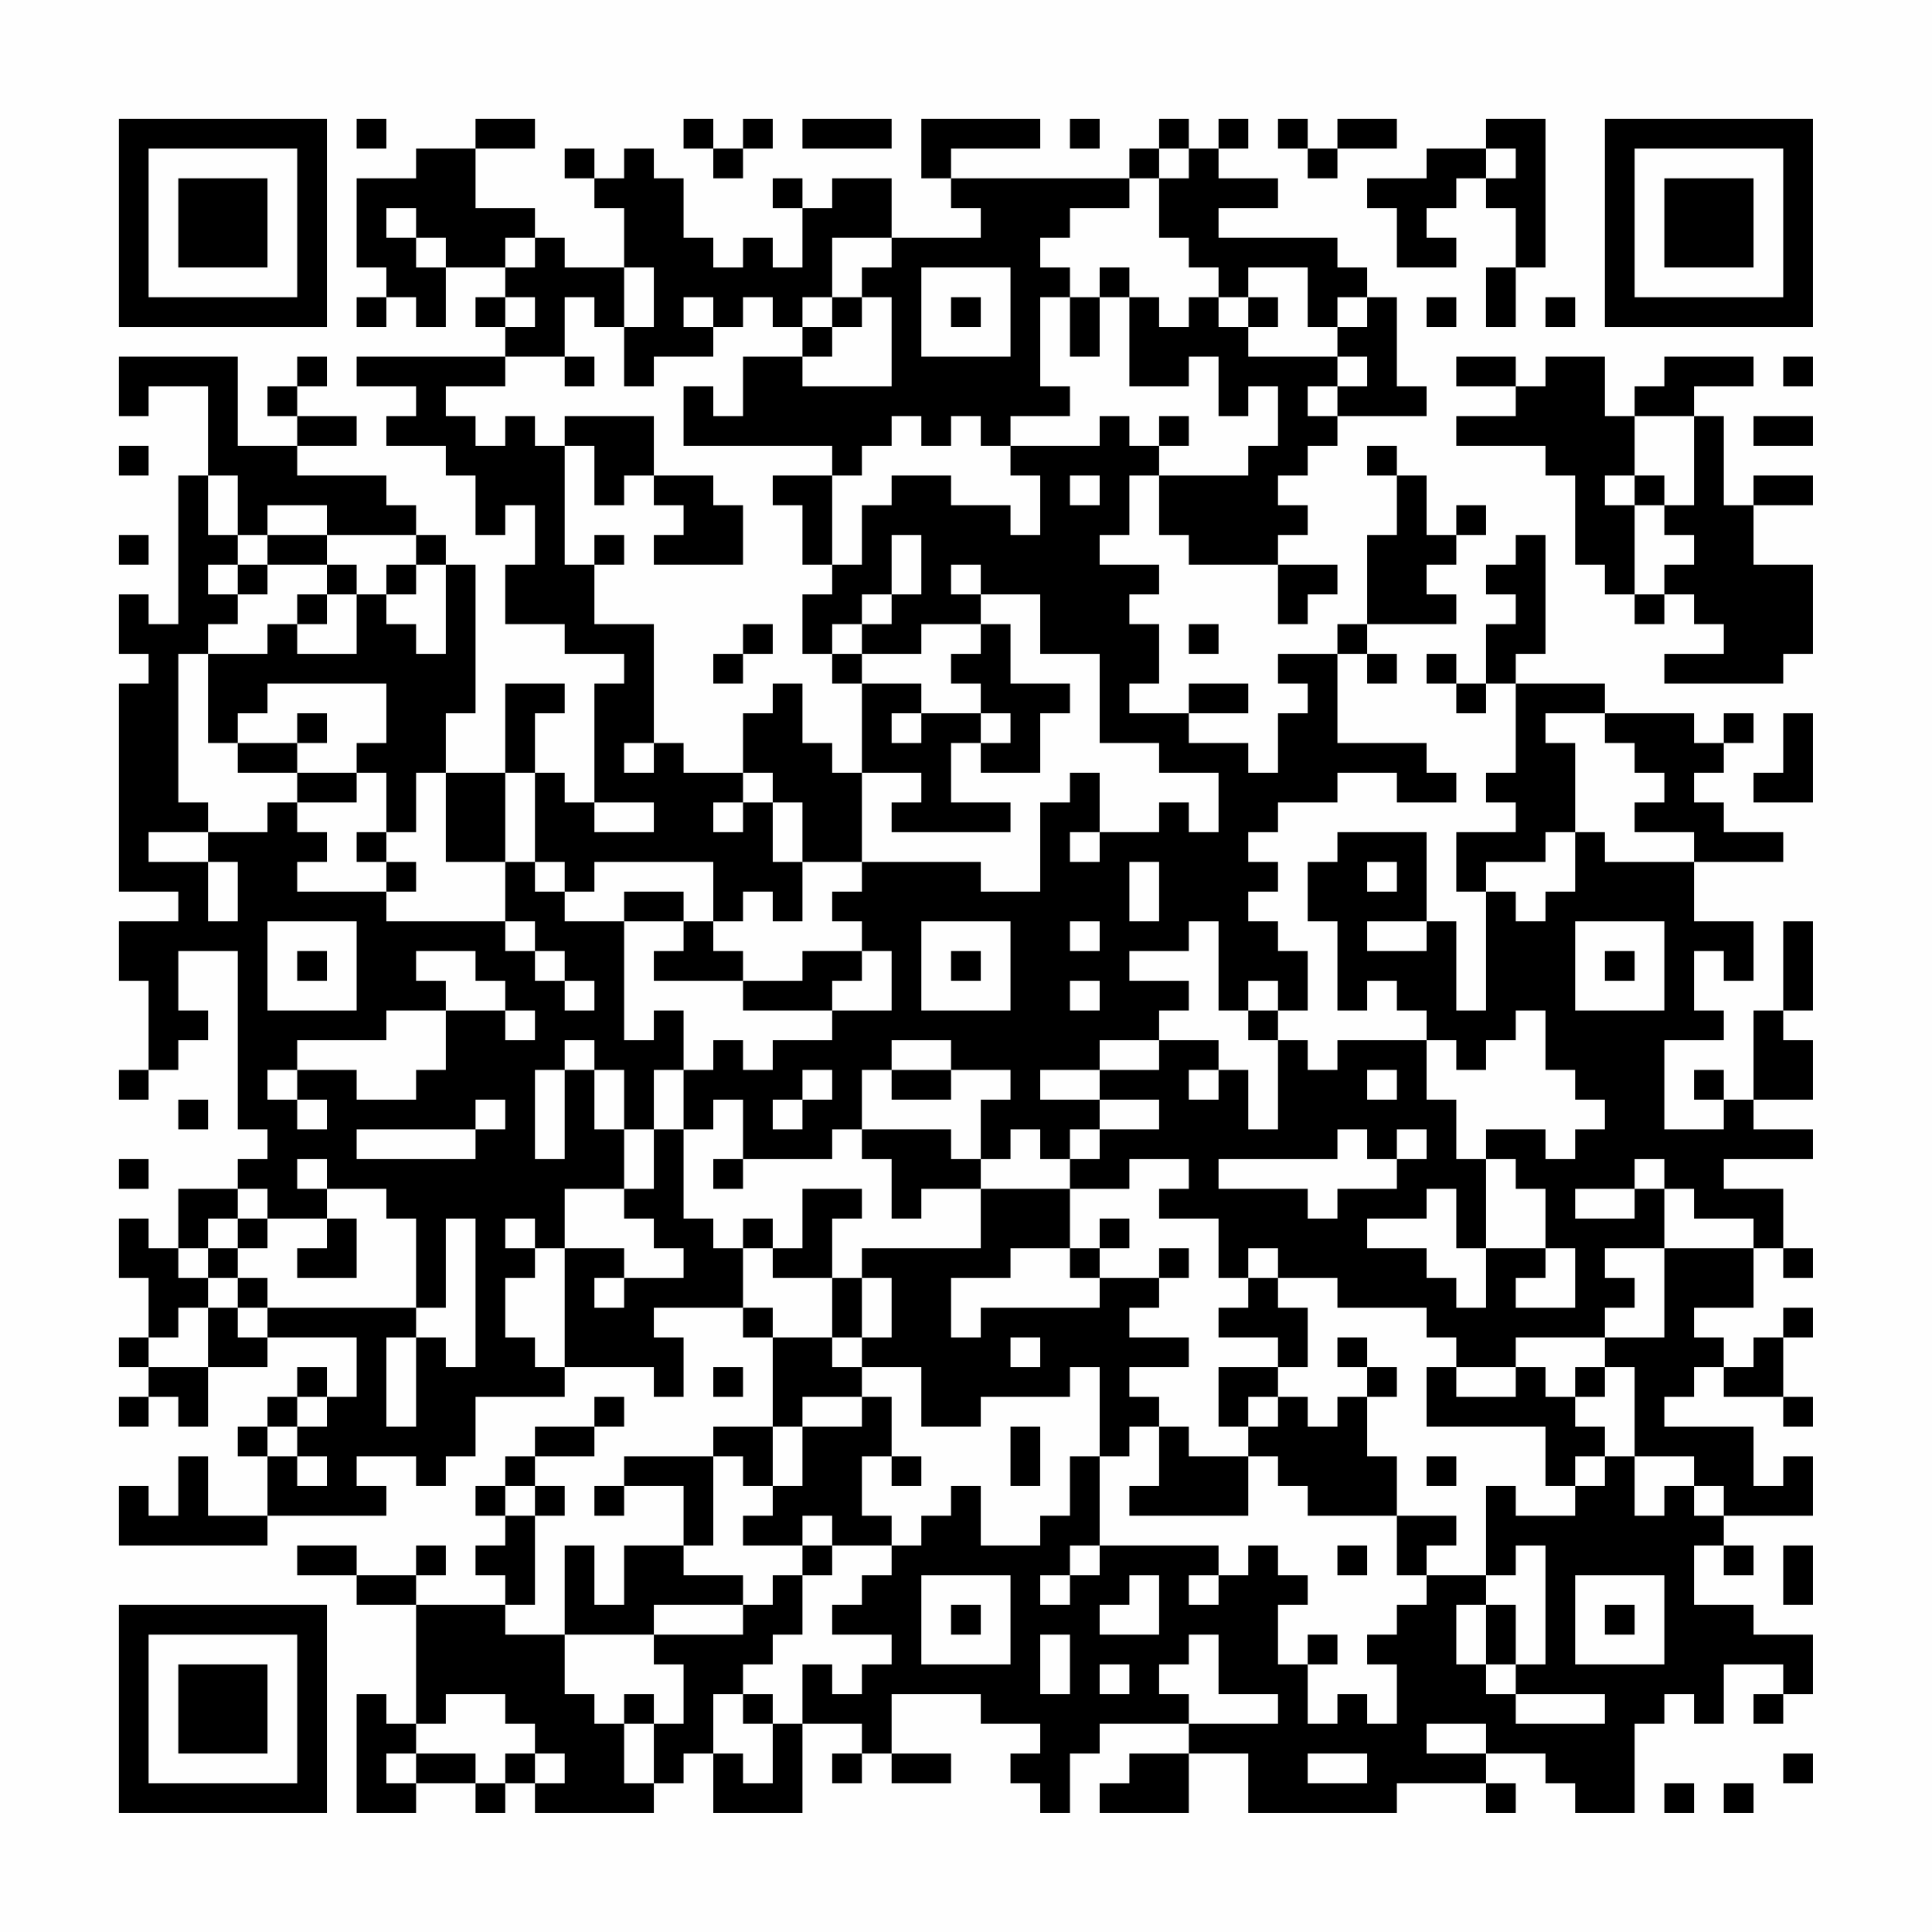 <?xml version="1.0" encoding="UTF-8"?>
<svg xmlns="http://www.w3.org/2000/svg" version="1.1" width="300" height="300" viewBox="0 0 300 300"><rect x="0" y="0" width="300" height="300" fill="#fefefe"/><g transform="scale(4.615)"><g transform="translate(4,4)"><path fill-rule="evenodd" d="M8 0L8 1L9 1L9 0ZM12 0L12 1L10 1L10 2L8 2L8 5L9 5L9 6L8 6L8 7L9 7L9 6L10 6L10 7L11 7L11 5L13 5L13 6L12 6L12 7L13 7L13 8L8 8L8 9L10 9L10 10L9 10L9 11L11 11L11 12L12 12L12 14L13 14L13 13L14 13L14 15L13 15L13 17L15 17L15 18L17 18L17 19L16 19L16 23L15 23L15 22L14 22L14 20L15 20L15 19L13 19L13 22L11 22L11 20L12 20L12 15L11 15L11 14L10 14L10 13L9 13L9 12L6 12L6 11L8 11L8 10L6 10L6 9L7 9L7 8L6 8L6 9L5 9L5 10L6 10L6 11L4 11L4 8L0 8L0 10L1 10L1 9L3 9L3 12L2 12L2 17L1 17L1 16L0 16L0 18L1 18L1 19L0 19L0 26L2 26L2 27L0 27L0 29L1 29L1 32L0 32L0 33L1 33L1 32L2 32L2 31L3 31L3 30L2 30L2 28L4 28L4 34L5 34L5 35L4 35L4 36L2 36L2 38L1 38L1 37L0 37L0 39L1 39L1 41L0 41L0 42L1 42L1 43L0 43L0 44L1 44L1 43L2 43L2 44L3 44L3 42L5 42L5 41L8 41L8 43L7 43L7 42L6 42L6 43L5 43L5 44L4 44L4 45L5 45L5 47L3 47L3 45L2 45L2 47L1 47L1 46L0 46L0 48L5 48L5 47L9 47L9 46L8 46L8 45L10 45L10 46L11 46L11 45L12 45L12 43L15 43L15 42L18 42L18 43L19 43L19 41L18 41L18 40L21 40L21 41L22 41L22 44L20 44L20 45L17 45L17 46L16 46L16 47L17 47L17 46L19 46L19 48L17 48L17 50L16 50L16 48L15 48L15 51L13 51L13 50L14 50L14 47L15 47L15 46L14 46L14 45L16 45L16 44L17 44L17 43L16 43L16 44L14 44L14 45L13 45L13 46L12 46L12 47L13 47L13 48L12 48L12 49L13 49L13 50L10 50L10 49L11 49L11 48L10 48L10 49L8 49L8 48L6 48L6 49L8 49L8 50L10 50L10 54L9 54L9 53L8 53L8 57L10 57L10 56L12 56L12 57L13 57L13 56L14 56L14 57L18 57L18 56L19 56L19 55L20 55L20 57L23 57L23 54L25 54L25 55L24 55L24 56L25 56L25 55L26 55L26 56L28 56L28 55L26 55L26 53L29 53L29 54L31 54L31 55L30 55L30 56L31 56L31 57L32 57L32 55L33 55L33 54L36 54L36 55L34 55L34 56L33 56L33 57L36 57L36 55L38 55L38 57L43 57L43 56L46 56L46 57L47 57L47 56L46 56L46 55L48 55L48 56L49 56L49 57L51 57L51 54L52 54L52 53L53 53L53 54L54 54L54 52L56 52L56 53L55 53L55 54L56 54L56 53L57 53L57 51L55 51L55 50L53 50L53 48L54 48L54 49L55 49L55 48L54 48L54 47L57 47L57 45L56 45L56 46L55 46L55 44L52 44L52 43L53 43L53 42L54 42L54 43L56 43L56 44L57 44L57 43L56 43L56 41L57 41L57 40L56 40L56 41L55 41L55 42L54 42L54 41L53 41L53 40L55 40L55 38L56 38L56 39L57 39L57 38L56 38L56 36L54 36L54 35L57 35L57 34L55 34L55 33L57 33L57 31L56 31L56 30L57 30L57 27L56 27L56 30L55 30L55 33L54 33L54 32L53 32L53 33L54 33L54 34L52 34L52 31L54 31L54 30L53 30L53 28L54 28L54 29L55 29L55 27L53 27L53 25L56 25L56 24L54 24L54 23L53 23L53 22L54 22L54 21L55 21L55 20L54 20L54 21L53 21L53 20L50 20L50 19L47 19L47 18L48 18L48 14L47 14L47 15L46 15L46 16L47 16L47 17L46 17L46 19L45 19L45 18L44 18L44 19L45 19L45 20L46 20L46 19L47 19L47 22L46 22L46 23L47 23L47 24L45 24L45 26L46 26L46 30L45 30L45 27L44 27L44 24L41 24L41 25L40 25L40 27L41 27L41 30L42 30L42 29L43 29L43 30L44 30L44 31L41 31L41 32L40 32L40 31L39 31L39 30L40 30L40 28L39 28L39 27L38 27L38 26L39 26L39 25L38 25L38 24L39 24L39 23L41 23L41 22L43 22L43 23L45 23L45 22L44 22L44 21L41 21L41 18L42 18L42 19L43 19L43 18L42 18L42 17L45 17L45 16L44 16L44 15L45 15L45 14L46 14L46 13L45 13L45 14L44 14L44 12L43 12L43 11L42 11L42 12L43 12L43 14L42 14L42 17L41 17L41 18L39 18L39 19L40 19L40 20L39 20L39 22L38 22L38 21L36 21L36 20L38 20L38 19L36 19L36 20L34 20L34 19L35 19L35 17L34 17L34 16L35 16L35 15L33 15L33 14L34 14L34 12L35 12L35 14L36 14L36 15L39 15L39 17L40 17L40 16L41 16L41 15L39 15L39 14L40 14L40 13L39 13L39 12L40 12L40 11L41 11L41 10L44 10L44 9L43 9L43 6L42 6L42 5L41 5L41 4L37 4L37 3L39 3L39 2L37 2L37 1L38 1L38 0L37 0L37 1L36 1L36 0L35 0L35 1L34 1L34 2L28 2L28 1L31 1L31 0L27 0L27 2L28 2L28 3L29 3L29 4L26 4L26 2L24 2L24 3L23 3L23 2L22 2L22 3L23 3L23 5L22 5L22 4L21 4L21 5L20 5L20 4L19 4L19 2L18 2L18 1L17 1L17 2L16 2L16 1L15 1L15 2L16 2L16 3L17 3L17 5L15 5L15 4L14 4L14 3L12 3L12 1L14 1L14 0ZM19 0L19 1L20 1L20 2L21 2L21 1L22 1L22 0L21 0L21 1L20 1L20 0ZM23 0L23 1L26 1L26 0ZM32 0L32 1L33 1L33 0ZM39 0L39 1L40 1L40 2L41 2L41 1L43 1L43 0L41 0L41 1L40 1L40 0ZM46 0L46 1L44 1L44 2L42 2L42 3L43 3L43 5L45 5L45 4L44 4L44 3L45 3L45 2L46 2L46 3L47 3L47 5L46 5L46 7L47 7L47 5L48 5L48 0ZM35 1L35 2L34 2L34 3L32 3L32 4L31 4L31 5L32 5L32 6L31 6L31 9L32 9L32 10L30 10L30 11L29 11L29 10L28 10L28 11L27 11L27 10L26 10L26 11L25 11L25 12L24 12L24 11L19 11L19 9L20 9L20 10L21 10L21 8L23 8L23 9L26 9L26 6L25 6L25 5L26 5L26 4L24 4L24 6L23 6L23 7L22 7L22 6L21 6L21 7L20 7L20 6L19 6L19 7L20 7L20 8L18 8L18 9L17 9L17 7L18 7L18 5L17 5L17 7L16 7L16 6L15 6L15 8L13 8L13 9L11 9L11 10L12 10L12 11L13 11L13 10L14 10L14 11L15 11L15 15L16 15L16 17L18 17L18 21L17 21L17 22L18 22L18 21L19 21L19 22L21 22L21 23L20 23L20 24L21 24L21 23L22 23L22 25L23 25L23 27L22 27L22 26L21 26L21 27L20 27L20 25L16 25L16 26L15 26L15 25L14 25L14 22L13 22L13 25L11 25L11 22L10 22L10 24L9 24L9 22L8 22L8 21L9 21L9 19L5 19L5 20L4 20L4 21L3 21L3 18L5 18L5 17L6 17L6 18L8 18L8 16L9 16L9 17L10 17L10 18L11 18L11 15L10 15L10 14L7 14L7 13L5 13L5 14L4 14L4 12L3 12L3 14L4 14L4 15L3 15L3 16L4 16L4 17L3 17L3 18L2 18L2 23L3 23L3 24L1 24L1 25L3 25L3 27L4 27L4 25L3 25L3 24L5 24L5 23L6 23L6 24L7 24L7 25L6 25L6 26L9 26L9 27L13 27L13 28L14 28L14 29L15 29L15 30L16 30L16 29L15 29L15 28L14 28L14 27L13 27L13 25L14 25L14 26L15 26L15 27L17 27L17 31L18 31L18 30L19 30L19 32L18 32L18 34L17 34L17 32L16 32L16 31L15 31L15 32L14 32L14 35L15 35L15 32L16 32L16 34L17 34L17 36L15 36L15 38L14 38L14 37L13 37L13 38L14 38L14 39L13 39L13 41L14 41L14 42L15 42L15 38L17 38L17 39L16 39L16 40L17 40L17 39L19 39L19 38L18 38L18 37L17 37L17 36L18 36L18 34L19 34L19 37L20 37L20 38L21 38L21 40L22 40L22 41L24 41L24 42L25 42L25 43L23 43L23 44L22 44L22 46L21 46L21 45L20 45L20 48L19 48L19 49L21 49L21 50L18 50L18 51L15 51L15 53L16 53L16 54L17 54L17 56L18 56L18 54L19 54L19 52L18 52L18 51L21 51L21 50L22 50L22 49L23 49L23 51L22 51L22 52L21 52L21 53L20 53L20 55L21 55L21 56L22 56L22 54L23 54L23 52L24 52L24 53L25 53L25 52L26 52L26 51L24 51L24 50L25 50L25 49L26 49L26 48L27 48L27 47L28 47L28 46L29 46L29 48L31 48L31 47L32 47L32 45L33 45L33 48L32 48L32 49L31 49L31 50L32 50L32 49L33 49L33 48L37 48L37 49L36 49L36 50L37 50L37 49L38 49L38 48L39 48L39 49L40 49L40 50L39 50L39 52L40 52L40 54L41 54L41 53L42 53L42 54L43 54L43 52L42 52L42 51L43 51L43 50L44 50L44 49L46 49L46 50L45 50L45 52L46 52L46 53L47 53L47 54L50 54L50 53L47 53L47 52L48 52L48 48L47 48L47 49L46 49L46 46L47 46L47 47L49 47L49 46L50 46L50 45L51 45L51 47L52 47L52 46L53 46L53 47L54 47L54 46L53 46L53 45L51 45L51 42L50 42L50 41L52 41L52 38L55 38L55 37L53 37L53 36L52 36L52 35L51 35L51 36L49 36L49 37L51 37L51 36L52 36L52 38L50 38L50 39L51 39L51 40L50 40L50 41L47 41L47 42L45 42L45 41L44 41L44 40L41 40L41 39L39 39L39 38L38 38L38 39L37 39L37 37L35 37L35 36L36 36L36 35L34 35L34 36L32 36L32 35L33 35L33 34L35 34L35 33L33 33L33 32L35 32L35 31L37 31L37 32L36 32L36 33L37 33L37 32L38 32L38 34L39 34L39 31L38 31L38 30L39 30L39 29L38 29L38 30L37 30L37 27L36 27L36 28L34 28L34 29L36 29L36 30L35 30L35 31L33 31L33 32L31 32L31 33L33 33L33 34L32 34L32 35L31 35L31 34L30 34L30 35L29 35L29 33L30 33L30 32L28 32L28 31L26 31L26 32L25 32L25 34L24 34L24 35L21 35L21 33L20 33L20 34L19 34L19 32L20 32L20 31L21 31L21 32L22 32L22 31L24 31L24 30L26 30L26 28L25 28L25 27L24 27L24 26L25 26L25 25L29 25L29 26L31 26L31 23L32 23L32 22L33 22L33 24L32 24L32 25L33 25L33 24L35 24L35 23L36 23L36 24L37 24L37 22L35 22L35 21L33 21L33 18L31 18L31 16L29 16L29 15L28 15L28 16L29 16L29 17L27 17L27 18L25 18L25 17L26 17L26 16L27 16L27 14L26 14L26 16L25 16L25 17L24 17L24 18L23 18L23 16L24 16L24 15L25 15L25 13L26 13L26 12L28 12L28 13L30 13L30 14L31 14L31 12L30 12L30 11L33 11L33 10L34 10L34 11L35 11L35 12L38 12L38 11L39 11L39 9L38 9L38 10L37 10L37 8L36 8L36 9L34 9L34 6L35 6L35 7L36 7L36 6L37 6L37 7L38 7L38 8L41 8L41 9L40 9L40 10L41 10L41 9L42 9L42 8L41 8L41 7L42 7L42 6L41 6L41 7L40 7L40 5L38 5L38 6L37 6L37 5L36 5L36 4L35 4L35 2L36 2L36 1ZM46 1L46 2L47 2L47 1ZM9 3L9 4L10 4L10 5L11 5L11 4L10 4L10 3ZM13 4L13 5L14 5L14 4ZM27 5L27 8L30 8L30 5ZM33 5L33 6L32 6L32 8L33 8L33 6L34 6L34 5ZM13 6L13 7L14 7L14 6ZM24 6L24 7L23 7L23 8L24 8L24 7L25 7L25 6ZM28 6L28 7L29 7L29 6ZM38 6L38 7L39 7L39 6ZM44 6L44 7L45 7L45 6ZM48 6L48 7L49 7L49 6ZM15 8L15 9L16 9L16 8ZM45 8L45 9L47 9L47 10L45 10L45 11L48 11L48 12L49 12L49 15L50 15L50 16L51 16L51 17L52 17L52 16L53 16L53 17L54 17L54 18L52 18L52 19L56 19L56 18L57 18L57 15L55 15L55 13L57 13L57 12L55 12L55 13L54 13L54 10L53 10L53 9L55 9L55 8L52 8L52 9L51 9L51 10L50 10L50 8L48 8L48 9L47 9L47 8ZM56 8L56 9L57 9L57 8ZM15 10L15 11L16 11L16 13L17 13L17 12L18 12L18 13L19 13L19 14L18 14L18 15L21 15L21 13L20 13L20 12L18 12L18 10ZM35 10L35 11L36 11L36 10ZM51 10L51 12L50 12L50 13L51 13L51 16L52 16L52 15L53 15L53 14L52 14L52 13L53 13L53 10ZM55 10L55 11L57 11L57 10ZM0 11L0 12L1 12L1 11ZM22 12L22 13L23 13L23 15L24 15L24 12ZM32 12L32 13L33 13L33 12ZM51 12L51 13L52 13L52 12ZM0 14L0 15L1 15L1 14ZM5 14L5 15L4 15L4 16L5 16L5 15L7 15L7 16L6 16L6 17L7 17L7 16L8 16L8 15L7 15L7 14ZM16 14L16 15L17 15L17 14ZM9 15L9 16L10 16L10 15ZM21 17L21 18L20 18L20 19L21 19L21 18L22 18L22 17ZM29 17L29 18L28 18L28 19L29 19L29 20L27 20L27 19L25 19L25 18L24 18L24 19L25 19L25 22L24 22L24 21L23 21L23 19L22 19L22 20L21 20L21 22L22 22L22 23L23 23L23 25L25 25L25 22L27 22L27 23L26 23L26 24L30 24L30 23L28 23L28 21L29 21L29 22L31 22L31 20L32 20L32 19L30 19L30 17ZM36 17L36 18L37 18L37 17ZM6 20L6 21L4 21L4 22L6 22L6 23L8 23L8 22L6 22L6 21L7 21L7 20ZM26 20L26 21L27 21L27 20ZM29 20L29 21L30 21L30 20ZM48 20L48 21L49 21L49 24L48 24L48 25L46 25L46 26L47 26L47 27L48 27L48 26L49 26L49 24L50 24L50 25L53 25L53 24L51 24L51 23L52 23L52 22L51 22L51 21L50 21L50 20ZM56 20L56 22L55 22L55 23L57 23L57 20ZM16 23L16 24L18 24L18 23ZM8 24L8 25L9 25L9 26L10 26L10 25L9 25L9 24ZM34 25L34 27L35 27L35 25ZM42 25L42 26L43 26L43 25ZM17 26L17 27L19 27L19 28L18 28L18 29L21 29L21 30L24 30L24 29L25 29L25 28L23 28L23 29L21 29L21 28L20 28L20 27L19 27L19 26ZM5 27L5 30L8 30L8 27ZM27 27L27 30L30 30L30 27ZM32 27L32 28L33 28L33 27ZM42 27L42 28L44 28L44 27ZM49 27L49 30L52 30L52 27ZM6 28L6 29L7 29L7 28ZM10 28L10 29L11 29L11 30L9 30L9 31L6 31L6 32L5 32L5 33L6 33L6 34L7 34L7 33L6 33L6 32L8 32L8 33L10 33L10 32L11 32L11 30L13 30L13 31L14 31L14 30L13 30L13 29L12 29L12 28ZM28 28L28 29L29 29L29 28ZM50 28L50 29L51 29L51 28ZM32 29L32 30L33 30L33 29ZM47 30L47 31L46 31L46 32L45 32L45 31L44 31L44 33L45 33L45 35L46 35L46 38L45 38L45 36L44 36L44 37L42 37L42 38L44 38L44 39L45 39L45 40L46 40L46 38L48 38L48 39L47 39L47 40L49 40L49 38L48 38L48 36L47 36L47 35L46 35L46 34L48 34L48 35L49 35L49 34L50 34L50 33L49 33L49 32L48 32L48 30ZM23 32L23 33L22 33L22 34L23 34L23 33L24 33L24 32ZM26 32L26 33L28 33L28 32ZM42 32L42 33L43 33L43 32ZM2 33L2 34L3 34L3 33ZM12 33L12 34L8 34L8 35L12 35L12 34L13 34L13 33ZM25 34L25 35L26 35L26 37L27 37L27 36L29 36L29 38L25 38L25 39L24 39L24 37L25 37L25 36L23 36L23 38L22 38L22 37L21 37L21 38L22 38L22 39L24 39L24 41L25 41L25 42L27 42L27 44L29 44L29 43L32 43L32 42L33 42L33 45L34 45L34 44L35 44L35 46L34 46L34 47L38 47L38 45L39 45L39 46L40 46L40 47L43 47L43 49L44 49L44 48L45 48L45 47L43 47L43 45L42 45L42 43L43 43L43 42L42 42L42 41L41 41L41 42L42 42L42 43L41 43L41 44L40 44L40 43L39 43L39 42L40 42L40 40L39 40L39 39L38 39L38 40L37 40L37 41L39 41L39 42L37 42L37 44L38 44L38 45L36 45L36 44L35 44L35 43L34 43L34 42L36 42L36 41L34 41L34 40L35 40L35 39L36 39L36 38L35 38L35 39L33 39L33 38L34 38L34 37L33 37L33 38L32 38L32 36L29 36L29 35L28 35L28 34ZM41 34L41 35L37 35L37 36L40 36L40 37L41 37L41 36L43 36L43 35L44 35L44 34L43 34L43 35L42 35L42 34ZM0 35L0 36L1 36L1 35ZM6 35L6 36L7 36L7 37L5 37L5 36L4 36L4 37L3 37L3 38L2 38L2 39L3 39L3 40L2 40L2 41L1 41L1 42L3 42L3 40L4 40L4 41L5 41L5 40L10 40L10 41L9 41L9 44L10 44L10 41L11 41L11 42L12 42L12 37L11 37L11 40L10 40L10 37L9 37L9 36L7 36L7 35ZM20 35L20 36L21 36L21 35ZM4 37L4 38L3 38L3 39L4 39L4 40L5 40L5 39L4 39L4 38L5 38L5 37ZM7 37L7 38L6 38L6 39L8 39L8 37ZM30 38L30 39L28 39L28 41L29 41L29 40L33 40L33 39L32 39L32 38ZM25 39L25 41L26 41L26 39ZM30 41L30 42L31 42L31 41ZM20 42L20 43L21 43L21 42ZM44 42L44 44L48 44L48 46L49 46L49 45L50 45L50 44L49 44L49 43L50 43L50 42L49 42L49 43L48 43L48 42L47 42L47 43L45 43L45 42ZM6 43L6 44L5 44L5 45L6 45L6 46L7 46L7 45L6 45L6 44L7 44L7 43ZM25 43L25 44L23 44L23 46L22 46L22 47L21 47L21 48L23 48L23 49L24 49L24 48L26 48L26 47L25 47L25 45L26 45L26 46L27 46L27 45L26 45L26 43ZM38 43L38 44L39 44L39 43ZM30 44L30 46L31 46L31 44ZM44 45L44 46L45 46L45 45ZM13 46L13 47L14 47L14 46ZM23 47L23 48L24 48L24 47ZM41 48L41 49L42 49L42 48ZM56 48L56 50L57 50L57 48ZM27 49L27 52L30 52L30 49ZM34 49L34 50L33 50L33 51L35 51L35 49ZM49 49L49 52L52 52L52 49ZM28 50L28 51L29 51L29 50ZM46 50L46 52L47 52L47 50ZM50 50L50 51L51 51L51 50ZM31 51L31 53L32 53L32 51ZM36 51L36 52L35 52L35 53L36 53L36 54L39 54L39 53L37 53L37 51ZM40 51L40 52L41 52L41 51ZM33 52L33 53L34 53L34 52ZM11 53L11 54L10 54L10 55L9 55L9 56L10 56L10 55L12 55L12 56L13 56L13 55L14 55L14 56L15 56L15 55L14 55L14 54L13 54L13 53ZM17 53L17 54L18 54L18 53ZM21 53L21 54L22 54L22 53ZM44 54L44 55L46 55L46 54ZM40 55L40 56L42 56L42 55ZM56 55L56 56L57 56L57 55ZM52 56L52 57L53 57L53 56ZM54 56L54 57L55 57L55 56ZM0 0L0 7L7 7L7 0ZM1 1L1 6L6 6L6 1ZM2 2L2 5L5 5L5 2ZM50 0L50 7L57 7L57 0ZM51 1L51 6L56 6L56 1ZM52 2L52 5L55 5L55 2ZM0 50L0 57L7 57L7 50ZM1 51L1 56L6 56L6 51ZM2 52L2 55L5 55L5 52Z" fill="#000000"/></g></g></svg>
